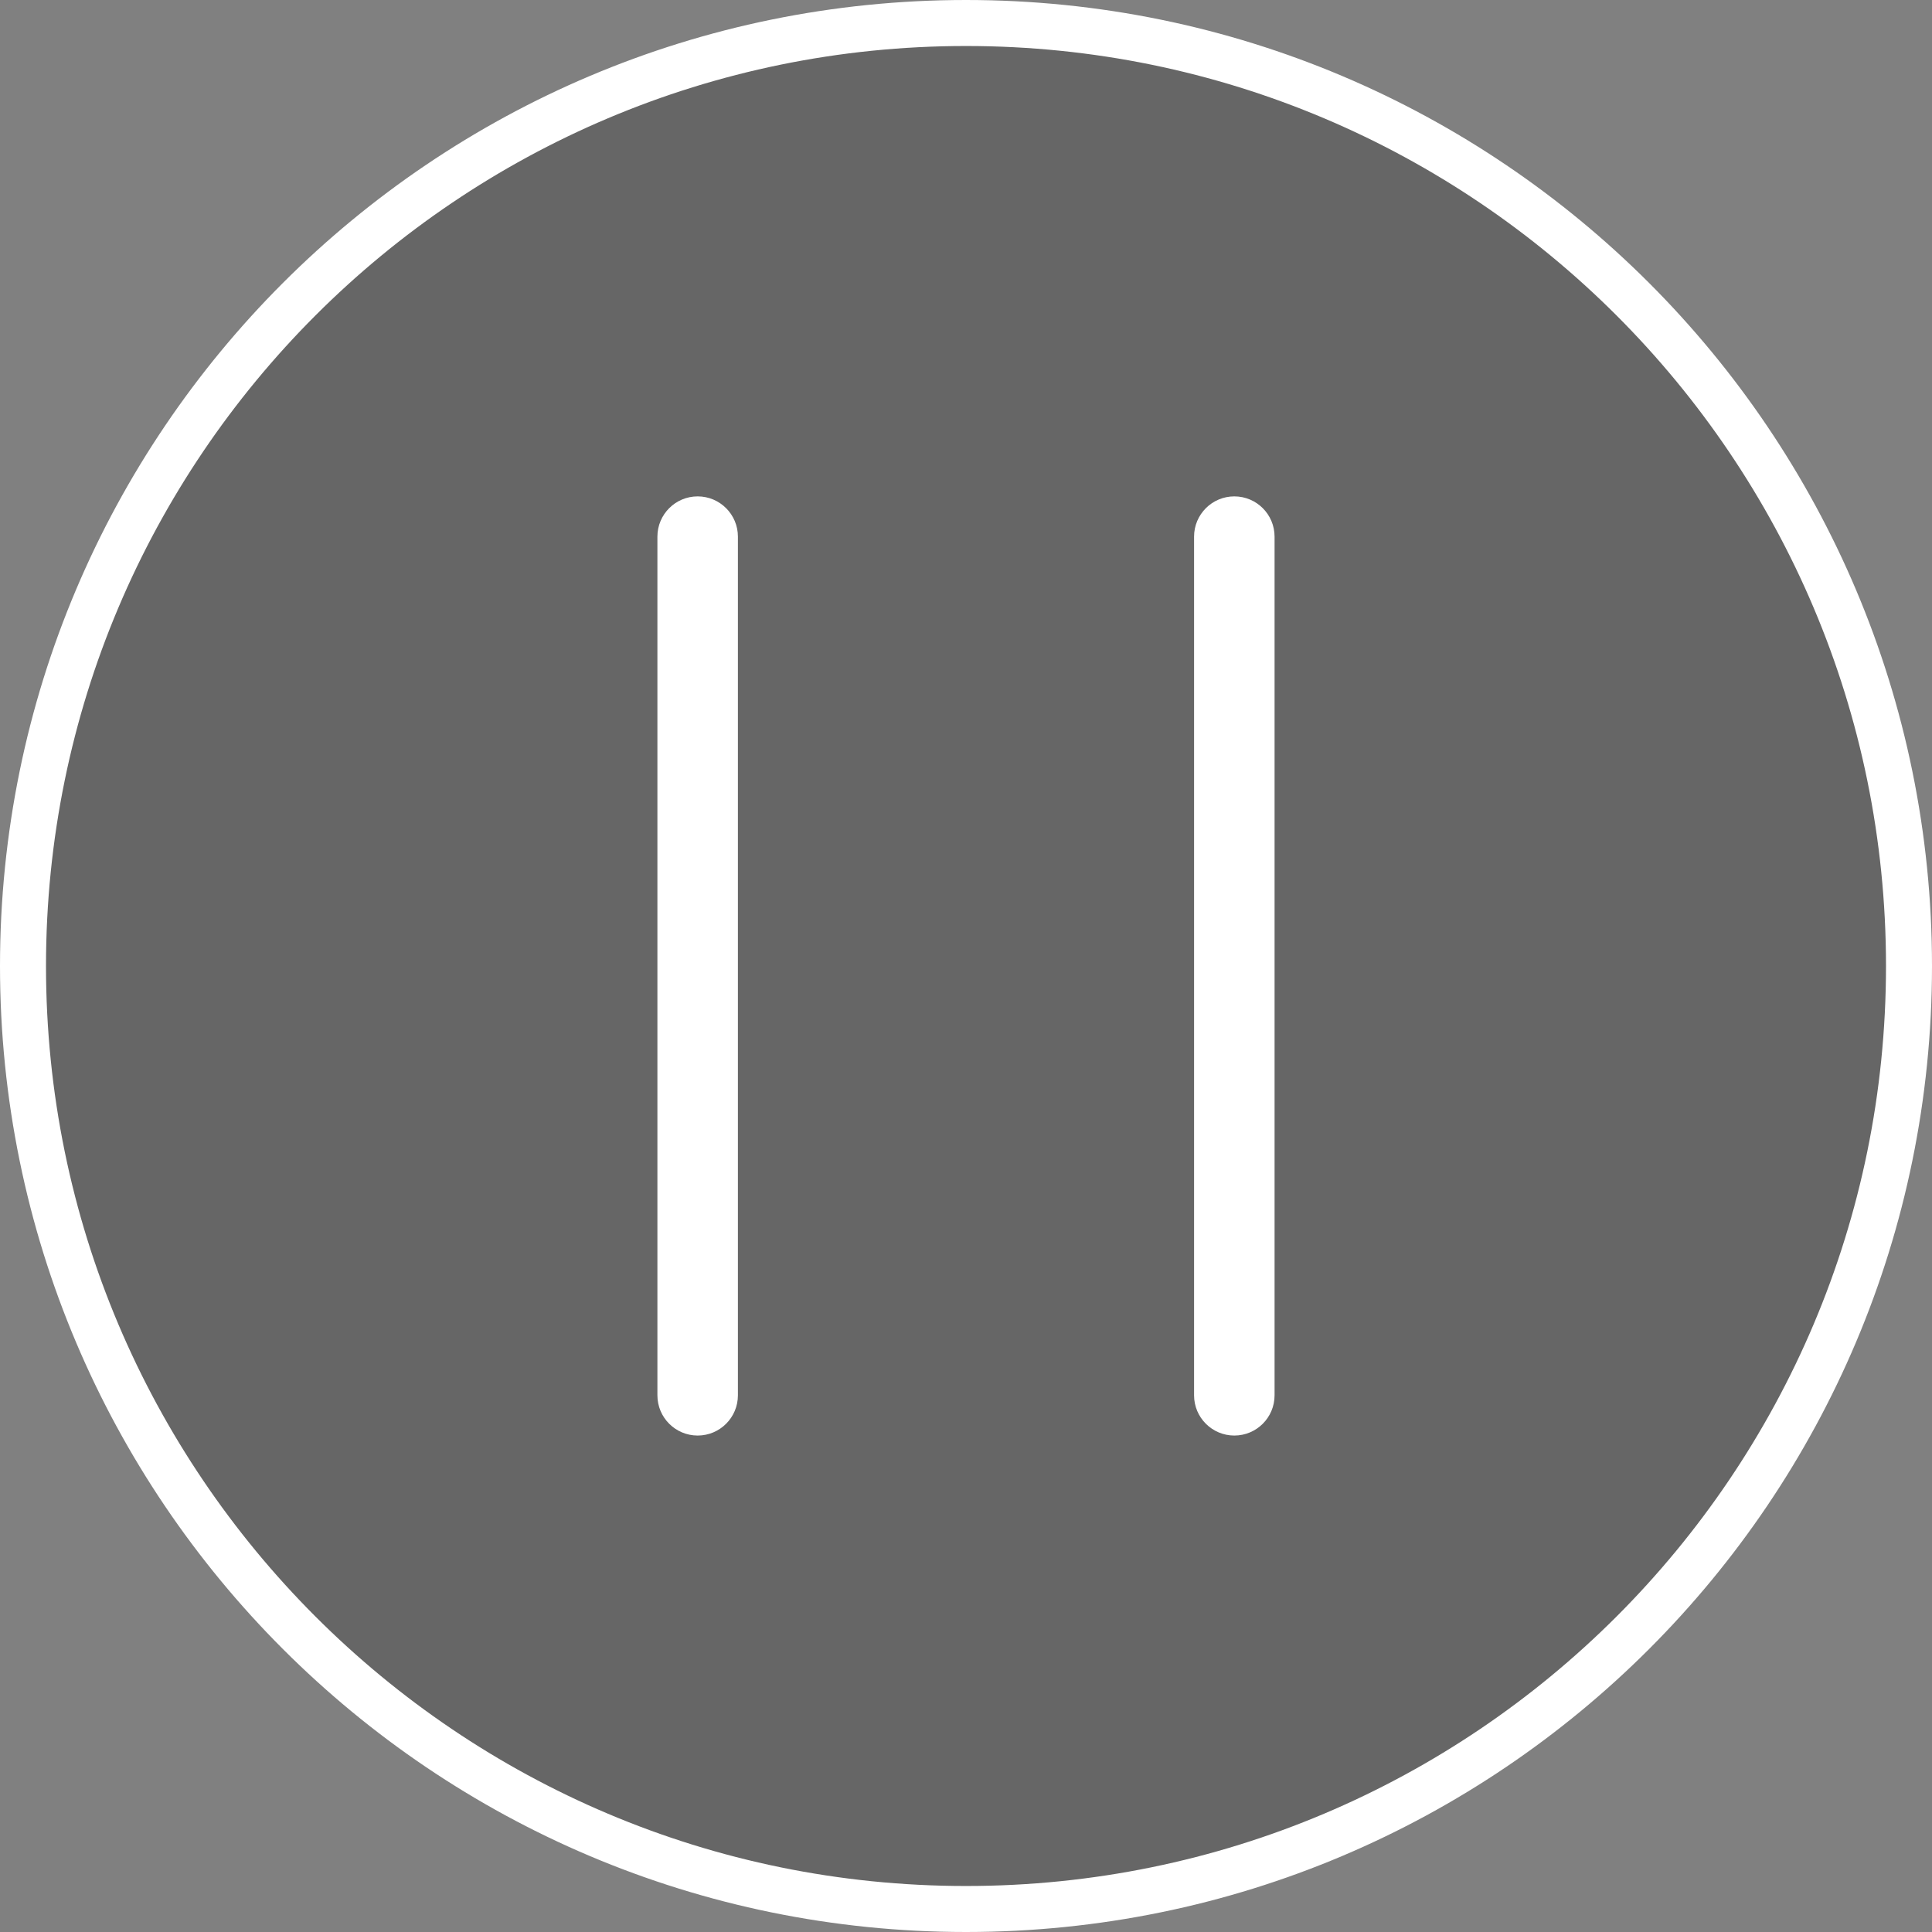 <svg width="84" height="84" viewBox="0 0 84 84" fill="none" xmlns="http://www.w3.org/2000/svg">
<rect x="0" y="0" width="84" height="84" fill="#808080" stroke="none"/>
<path d="M42 1C64.644 1 83 19.356 83 42C83 64.644 64.644 83 42 83C19.356 83 1 64.644 1 42C1 19.356 19.356 1 42 1Z" fill="black" fill-opacity="0.2"/>
<path d="M42 1C64.644 1 83 19.356 83 42C83 64.644 64.644 83 42 83C19.356 83 1 64.644 1 42C1 19.356 19.356 1 42 1Z" stroke="white" stroke-width="2"/>
<path d="M30.333 21.582C31.299 21.582 32.083 22.366 32.083 23.332V60.665C32.083 61.632 31.299 62.415 30.333 62.415C29.366 62.415 28.583 61.632 28.583 60.665V23.332C28.583 22.366 29.366 21.582 30.333 21.582Z" fill="white"/>
<path d="M53.666 21.582C54.633 21.582 55.416 22.366 55.416 23.332V60.665C55.416 61.632 54.633 62.415 53.666 62.415C52.7 62.415 51.916 61.632 51.916 60.665V23.332C51.916 22.366 52.7 21.582 53.666 21.582Z" fill="white"/>
</svg>
